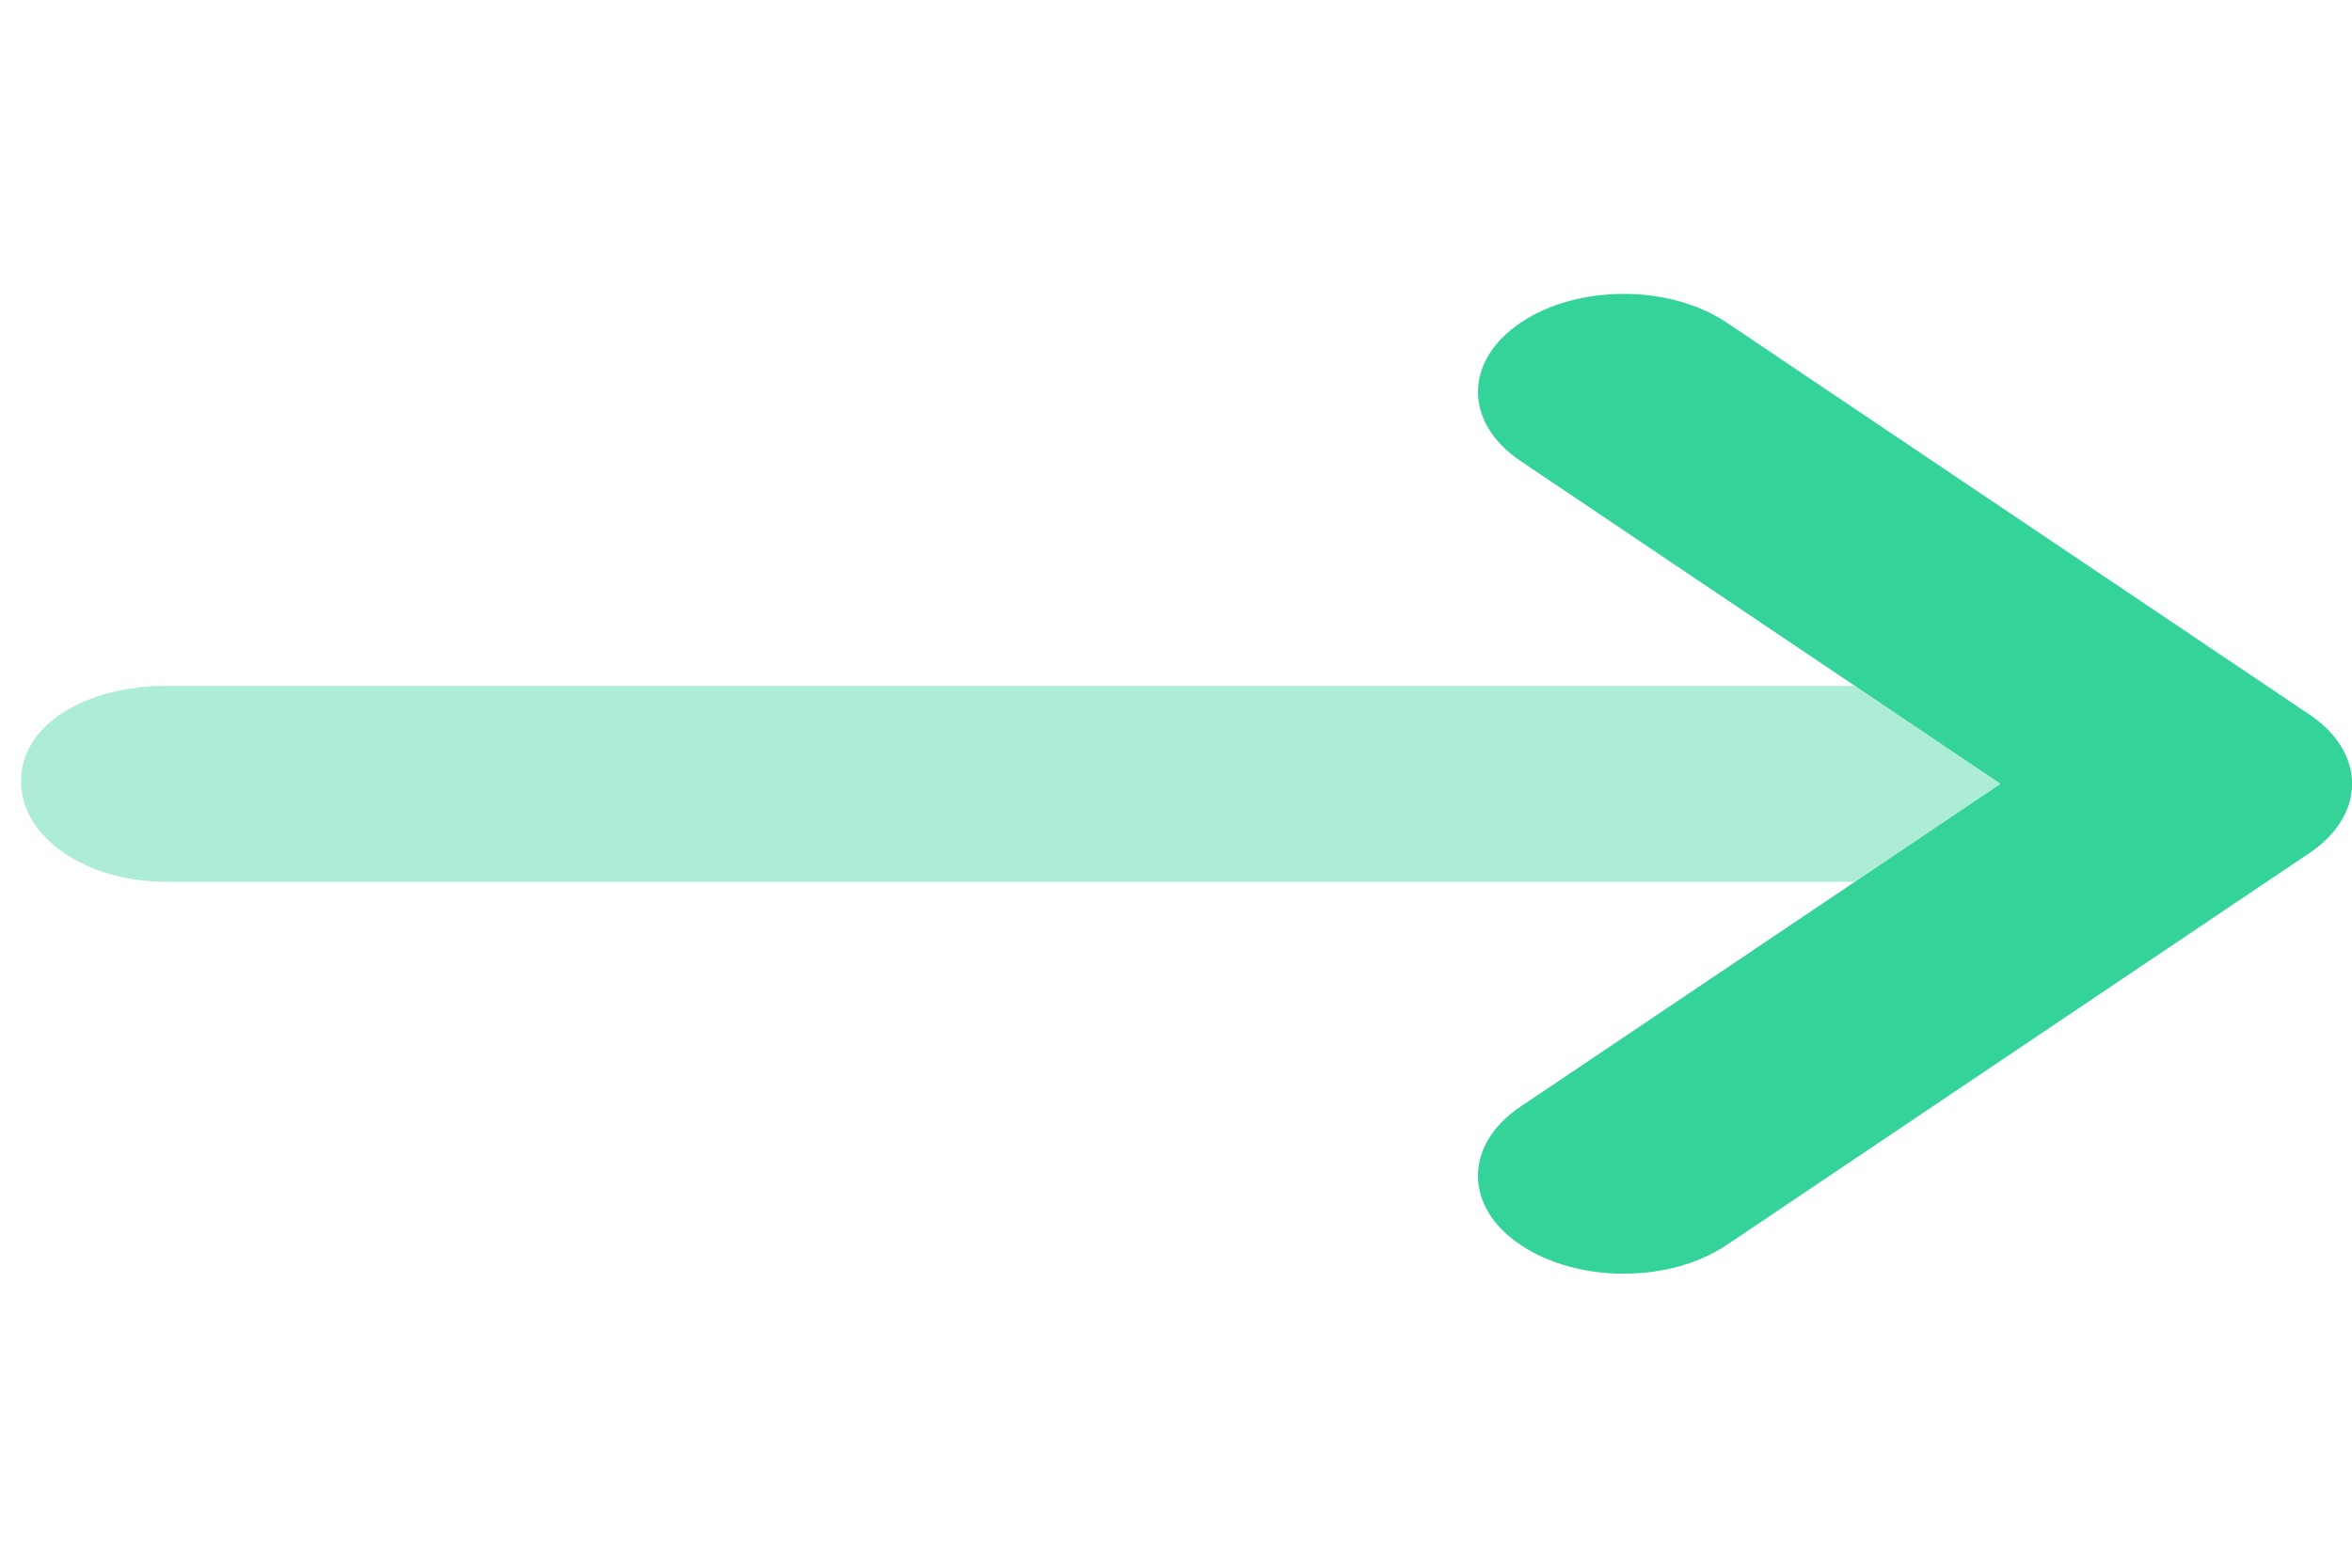 <svg width="21" height="14" viewBox="0 0 21 14" fill="none" xmlns="http://www.w3.org/2000/svg">
<g clip-path="url(#clip0_656_19498)">
<path d="M13.196 10.5C13.196 10.276 13.323 10.052 13.577 9.882L17.862 7L13.578 4.118C13.069 3.776 13.069 3.223 13.578 2.881C14.086 2.539 14.909 2.539 15.417 2.881L20.62 6.381C21.128 6.723 21.128 7.276 20.62 7.618L15.417 11.118C14.909 11.46 14.086 11.46 13.578 11.118C13.322 10.949 13.196 10.724 13.196 10.5Z" fill="#34D399"/>
<path opacity="0.4" d="M16.561 7.875H1.489C0.77 7.875 0.188 7.484 0.188 6.975C0.188 6.467 0.77 6.125 1.489 6.125H16.561L17.862 7L16.561 7.875Z" fill="#34D399"/>
</g>
<defs>
<clipPath id="clip0_656_19498">
<rect width="20.812" height="14" fill="white" transform="translate(0.188)"/>
</clipPath>
</defs>
</svg>

